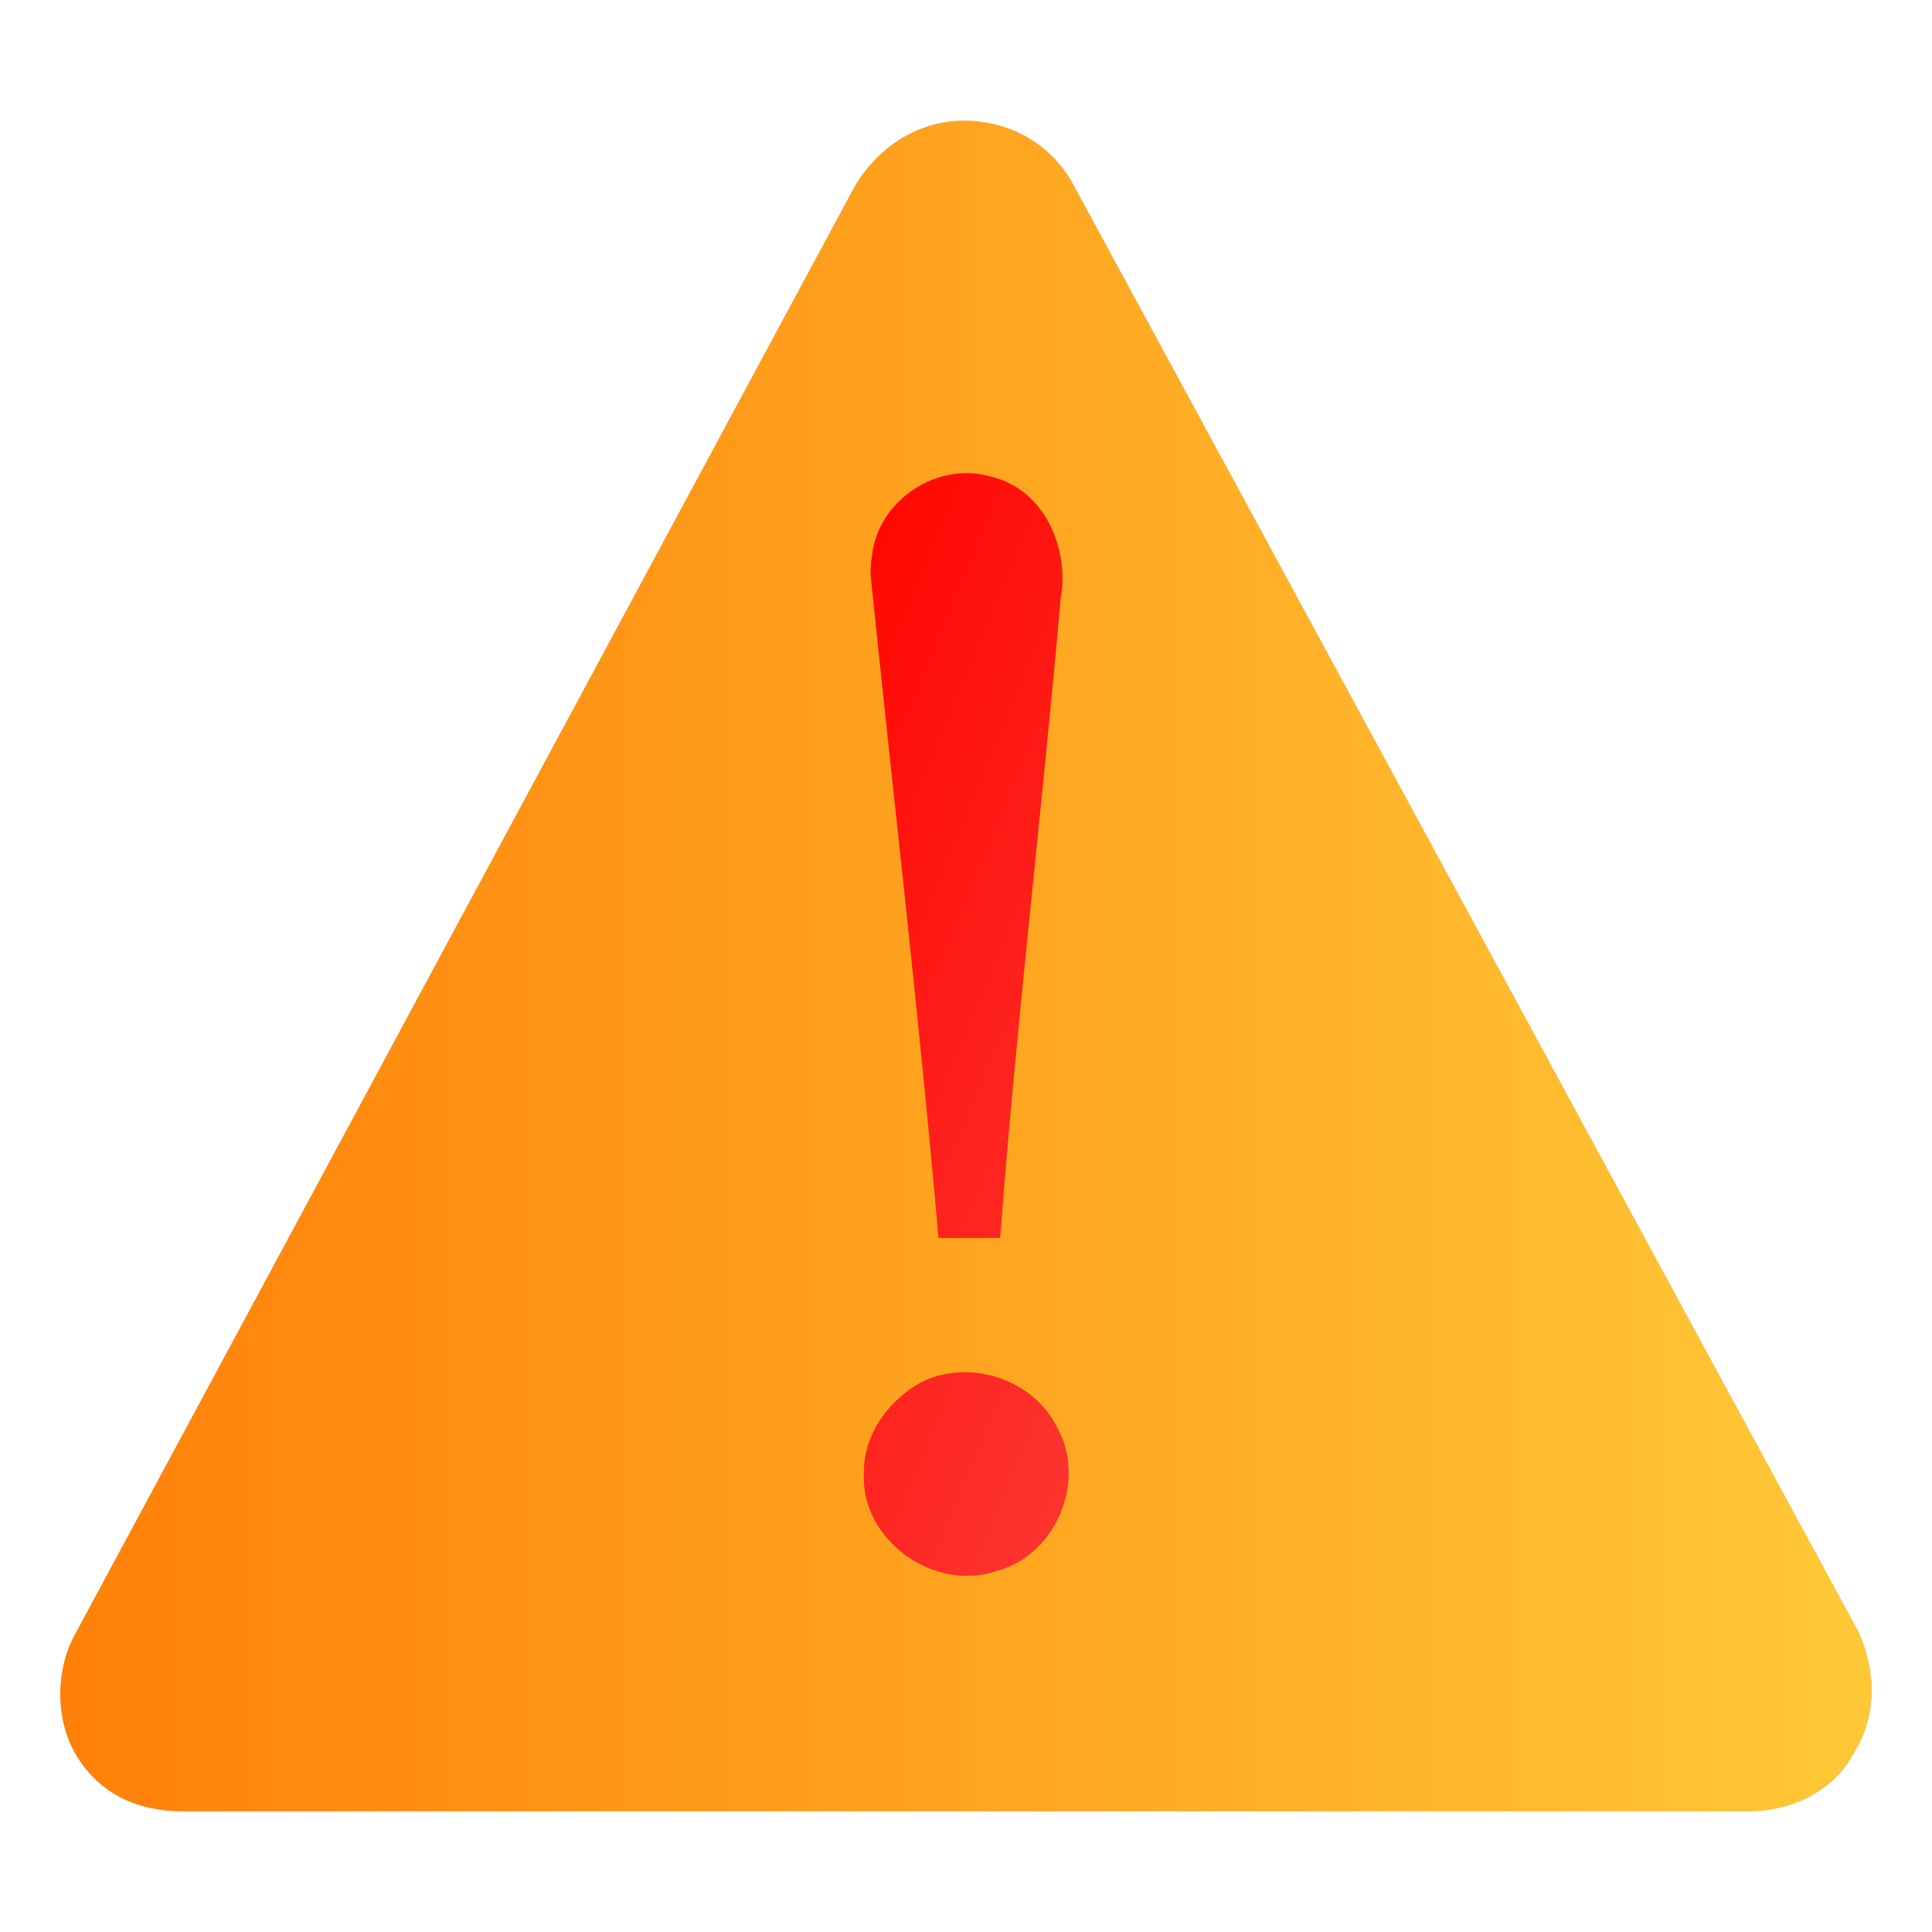<svg width="32" height="32" viewBox="0 0 32 32" fill="none" xmlns="http://www.w3.org/2000/svg">
<g clip-path="url(#clip0_9_3446)">
<g opacity="0.25" filter="url(#filter0_f_9_3446)">
<path d="M30.786 27.037L17.765 3.037C17.391 2.37 16.714 2 15.96 2C15.204 2 14.525 2.445 14.145 3.111L1.221 27.111C0.917 27.704 0.913 28.518 1.287 29.111C1.662 29.703 2.264 30 3.019 30H28.964C29.717 30 30.398 29.63 30.702 29.036C31.082 28.444 31.085 27.704 30.786 27.037Z" fill="black"/>
</g>
<path d="M30.786 27.037L17.765 3.037C17.391 2.37 16.714 2 15.96 2C15.204 2 14.525 2.445 14.145 3.111L1.221 27.111C0.917 27.704 0.913 28.518 1.287 29.111C1.662 29.703 2.264 30 3.019 30H28.964C29.717 30 30.398 29.63 30.702 29.036C31.082 28.444 31.085 27.704 30.786 27.037Z" fill="url(#paint0_linear_9_3446)"/>
<g opacity="0.25" filter="url(#filter1_f_9_3446)">
<path d="M14.42 9.516C14.795 13.182 15.225 16.823 15.545 20.503H16.565C16.83 16.969 17.257 13.456 17.565 9.925C17.723 9.09 17.293 8.097 16.411 7.895C15.538 7.639 14.564 8.271 14.448 9.173C14.428 9.286 14.42 9.401 14.42 9.516ZM14.309 24.421C14.269 25.513 15.47 26.368 16.495 26.022C17.488 25.769 18.011 24.521 17.502 23.633C17.047 22.716 15.711 22.414 14.942 23.116C14.554 23.436 14.296 23.912 14.309 24.421Z" fill="black"/>
</g>
<path d="M14.42 9.516C14.795 13.182 15.225 16.823 15.545 20.503H16.565C16.83 16.969 17.257 13.456 17.565 9.925C17.723 9.09 17.293 8.097 16.411 7.895C15.538 7.639 14.564 8.271 14.448 9.173C14.428 9.286 14.42 9.401 14.42 9.516ZM14.309 24.421C14.269 25.513 15.47 26.368 16.495 26.022C17.488 25.769 18.011 24.521 17.502 23.633C17.047 22.716 15.711 22.414 14.942 23.116C14.554 23.436 14.296 23.912 14.309 24.421Z" fill="url(#paint1_linear_9_3446)"/>
</g>
<defs>
<filter id="filter0_f_9_3446" x="0.129" y="1.13" width="31.74" height="29.74" filterUnits="userSpaceOnUse" color-interpolation-filters="sRGB">
<feFlood flood-opacity="0" result="BackgroundImageFix"/>
<feBlend mode="normal" in="SourceGraphic" in2="BackgroundImageFix" result="shape"/>
<feGaussianBlur stdDeviation="0.435" result="effect1_foregroundBlur_9_3446"/>
</filter>
<filter id="filter1_f_9_3446" x="13.983" y="7.513" width="4.041" height="18.912" filterUnits="userSpaceOnUse" color-interpolation-filters="sRGB">
<feFlood flood-opacity="0" result="BackgroundImageFix"/>
<feBlend mode="normal" in="SourceGraphic" in2="BackgroundImageFix" result="shape"/>
<feGaussianBlur stdDeviation="0.162" result="effect1_foregroundBlur_9_3446"/>
</filter>
<linearGradient id="paint0_linear_9_3446" x1="0.999" y1="16" x2="30.999" y2="16" gradientUnits="userSpaceOnUse">
<stop stop-color="#FF8008"/>
<stop offset="1" stop-color="#FFC837"/>
</linearGradient>
<linearGradient id="paint1_linear_9_3446" x1="14.308" y1="7.838" x2="23.692" y2="11.759" gradientUnits="userSpaceOnUse">
<stop stop-color="#FF0500"/>
<stop offset="1" stop-color="#FD3632"/>
</linearGradient>
<clipPath id="clip0_9_3446">
<rect width="32" height="32" fill="white"/>
</clipPath>
</defs>
</svg>
